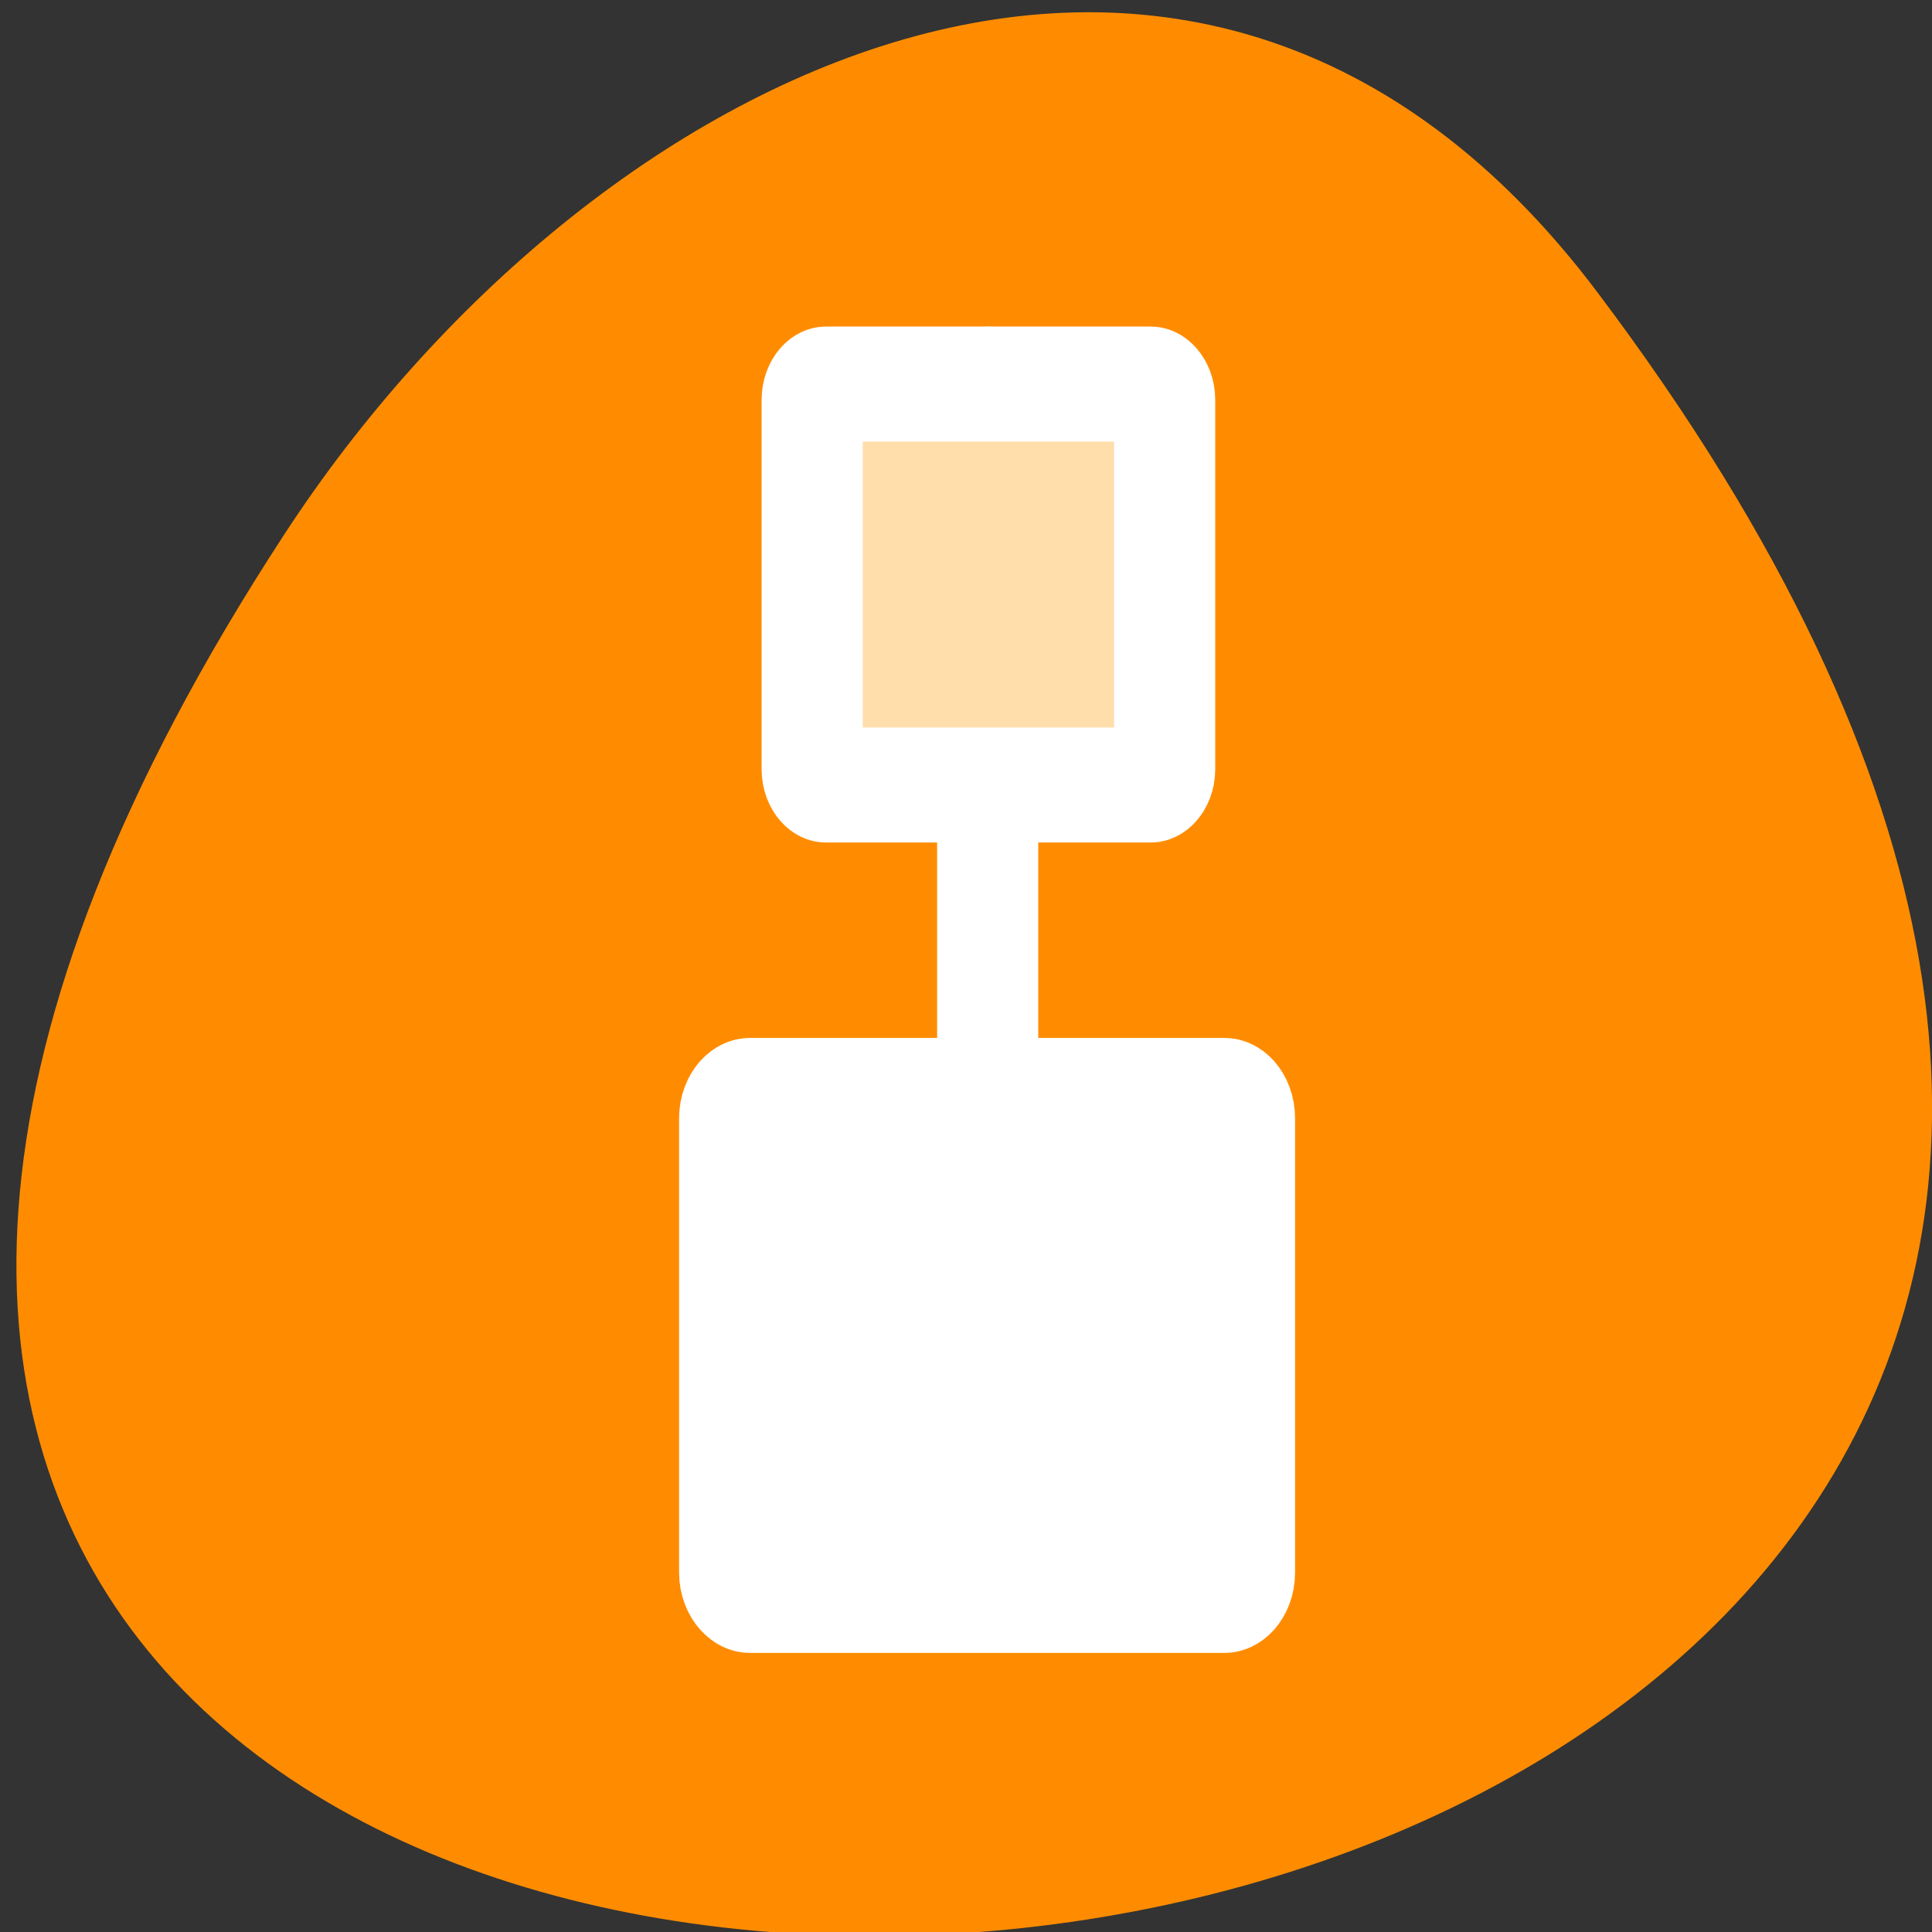 <svg xmlns="http://www.w3.org/2000/svg" viewBox="0 0 32 32"><rect x="0" y="0" width="32" height="32" fill="#333333" stroke="none"/><path d="M 26.445 4.824 C 51.457 37.98 -17.379 42.691 4.711 8.848 C 9.746 1.129 19.82 -3.957 26.445 4.824 Z M 26.445 4.824 " fill="#ff8c00"/><g stroke="#fff" stroke-linejoin="round" stroke-linecap="round" stroke-width="5"><path d="M 4.494 48.898 L 53.249 48.898 " transform="matrix(0 0.381 -0.335 0 32.74 4.65)" fill="none"/><g fill-rule="evenodd"><path d="M 5.62 21.312 C 5.62 20.939 5.927 20.625 6.306 20.625 L 22.364 20.625 C 22.743 20.625 23.05 20.939 23.05 21.312 L 23.05 37.366 C 23.05 37.751 22.743 38.053 22.364 38.053 L 6.306 38.053 C 5.927 38.053 5.62 37.751 5.62 37.366 Z M 5.62 21.312 " transform="matrix(0 0.381 -0.335 0 26.2 4.22)" fill="#ffdeac"/><path d="M 36.546 13.429 C 36.546 12.882 36.986 12.439 37.539 12.439 L 57.286 12.439 C 57.839 12.439 58.28 12.882 58.28 13.429 L 58.28 36.893 C 58.28 37.44 57.829 37.895 57.286 37.895 L 37.539 37.895 C 36.986 37.895 36.546 37.44 36.546 36.893 Z M 36.546 13.429 " transform="matrix(0 0.381 -0.335 0 24.78 4.22)" fill="#fff"/></g></g></svg>